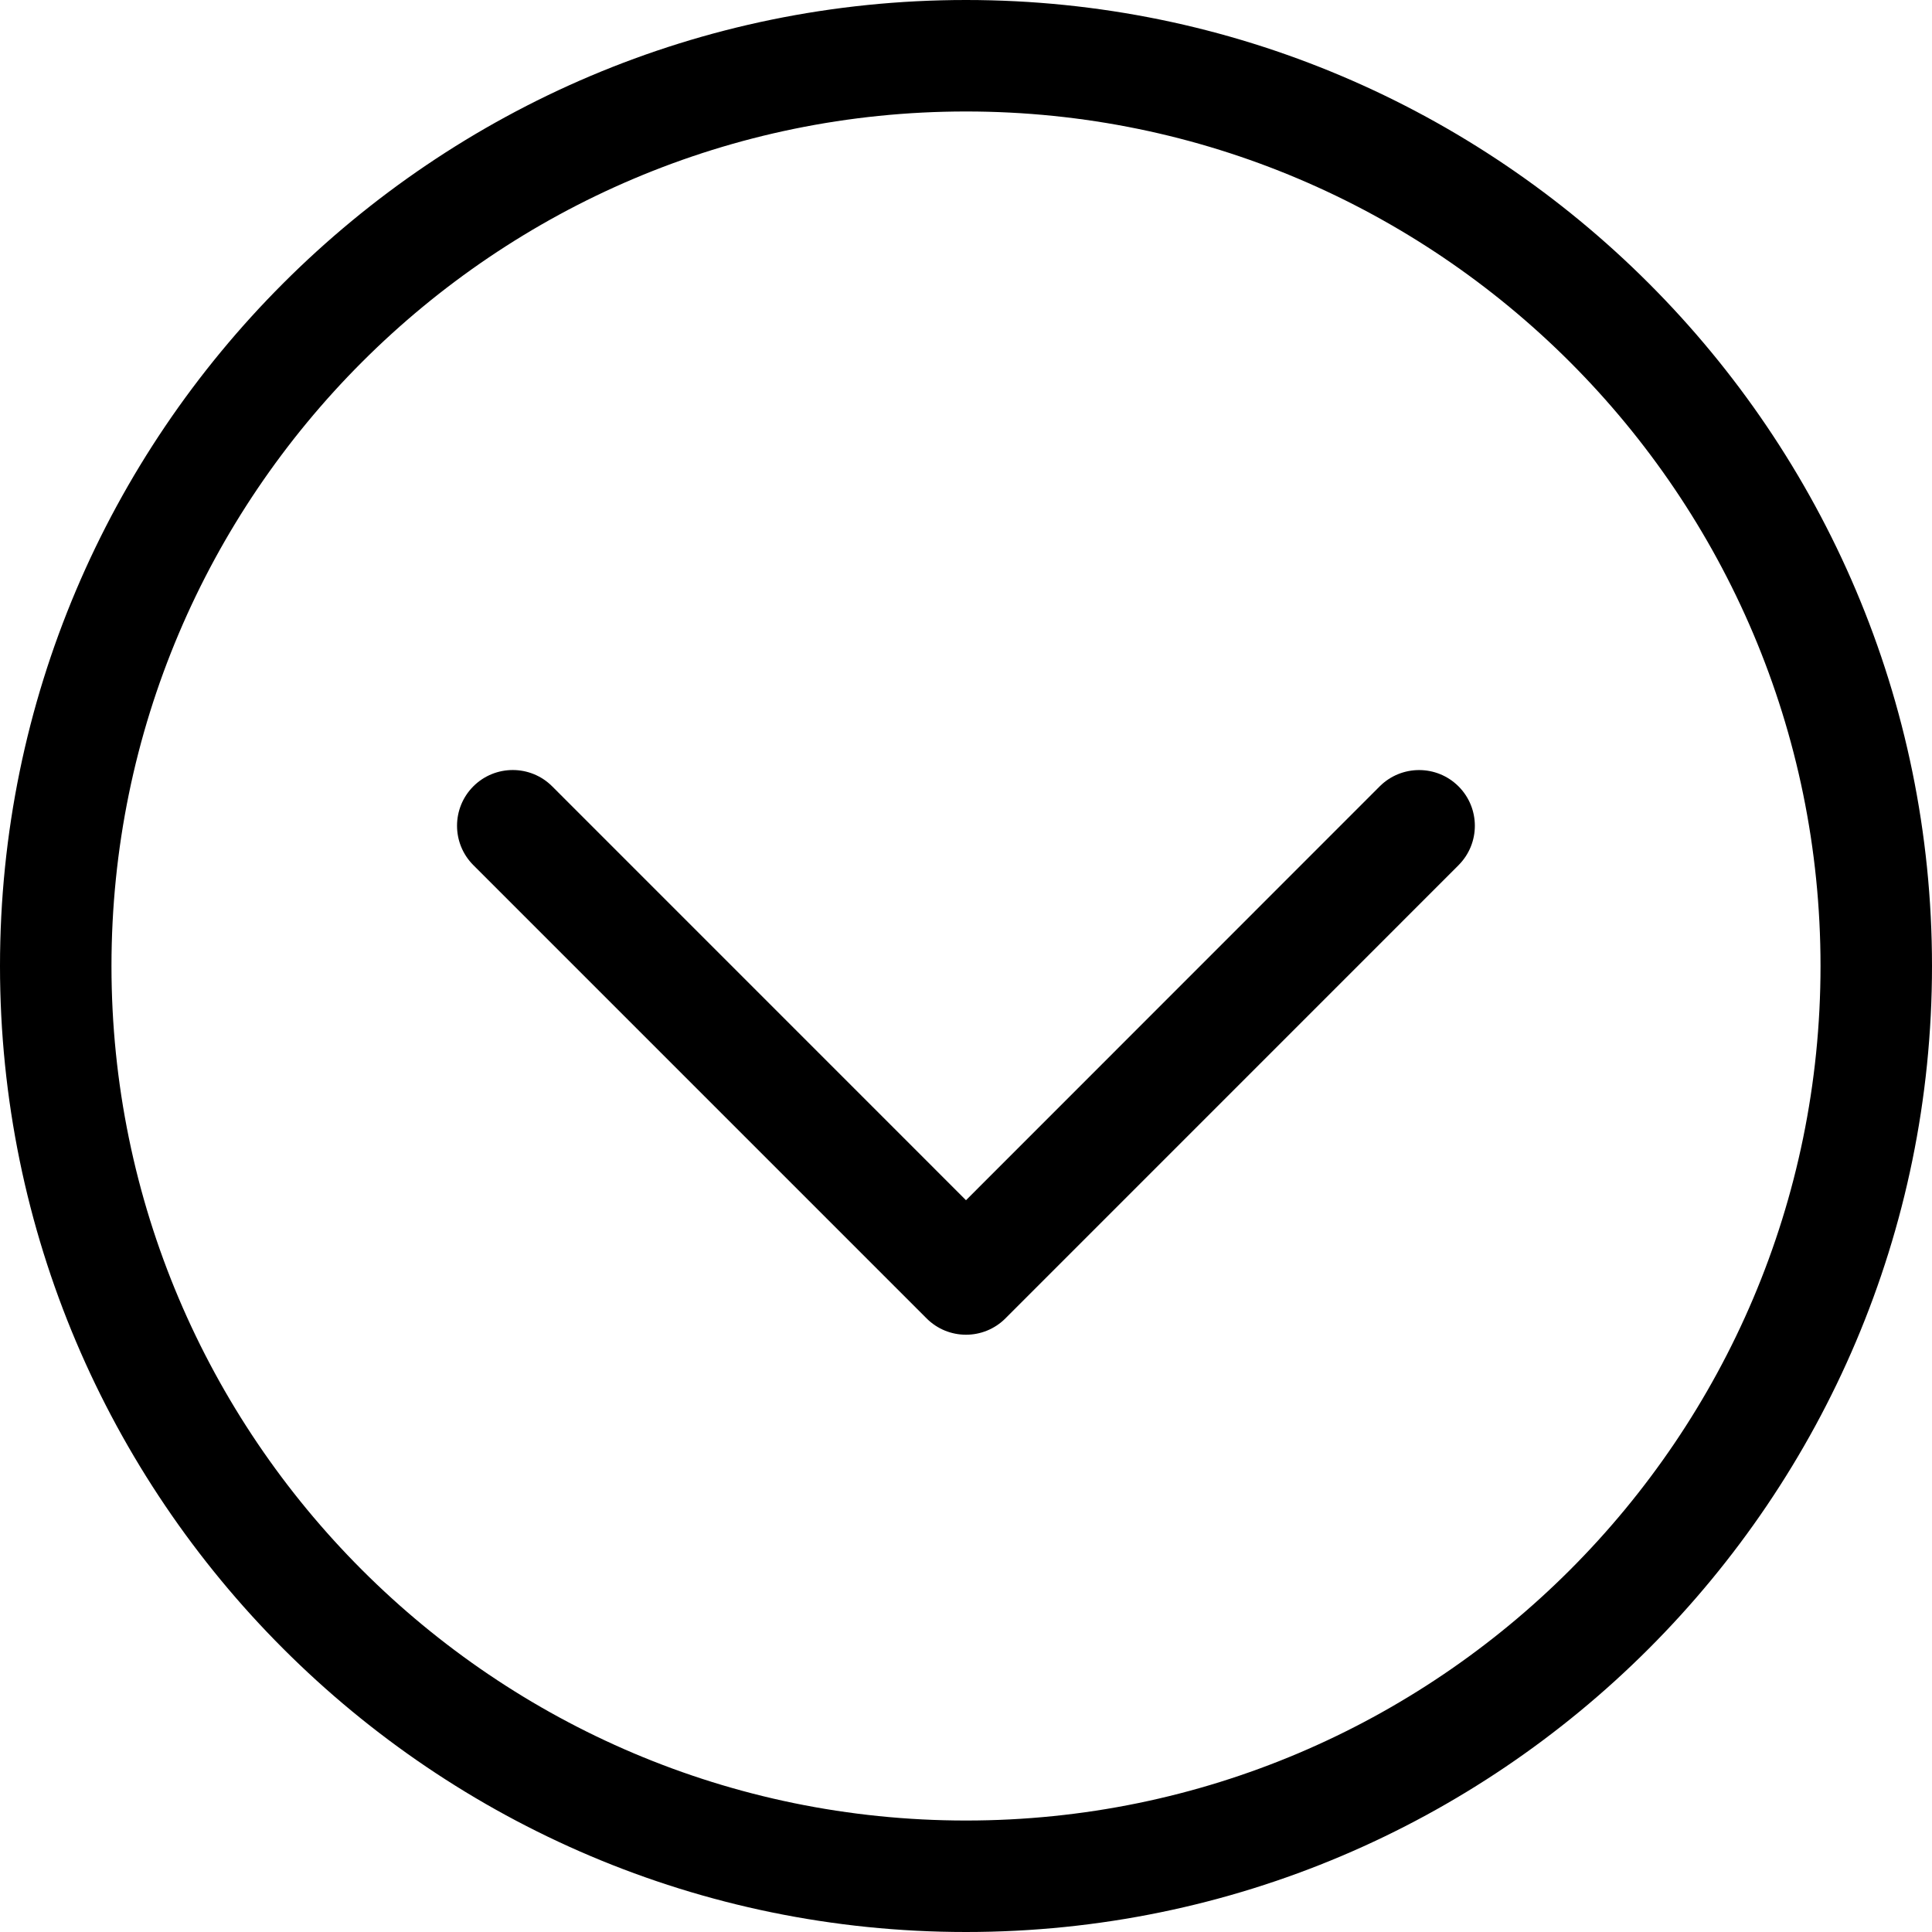 <svg xmlns="http://www.w3.org/2000/svg" width="100" height="100" viewBox="0 0 100 100"><path d="M100 50c0-27.57-22.434-50-50-50C22.428 0 0 22.43 0 50c0 27.568 22.428 50 50 50 27.566 0 50-22.432 50-50zM5.77 50C5.77 25.61 25.61 5.77 50 5.77S94.23 25.61 94.23 50c0 24.39-19.842 44.23-44.23 44.23S5.77 74.39 5.77 50zM75.493 44.782c1.127-1.127 1.127-2.952 0-4.08-1.127-1.125-2.952-1.125-4.08 0L50 62.123 28.58 40.7c-1.126-1.125-2.952-1.125-4.08 0-.562.564-.844 1.303-.844 2.04 0 .74.282 1.477.845 2.04L47.96 68.24c1.127 1.127 2.953 1.127 4.08 0l23.453-23.456z"/></svg>